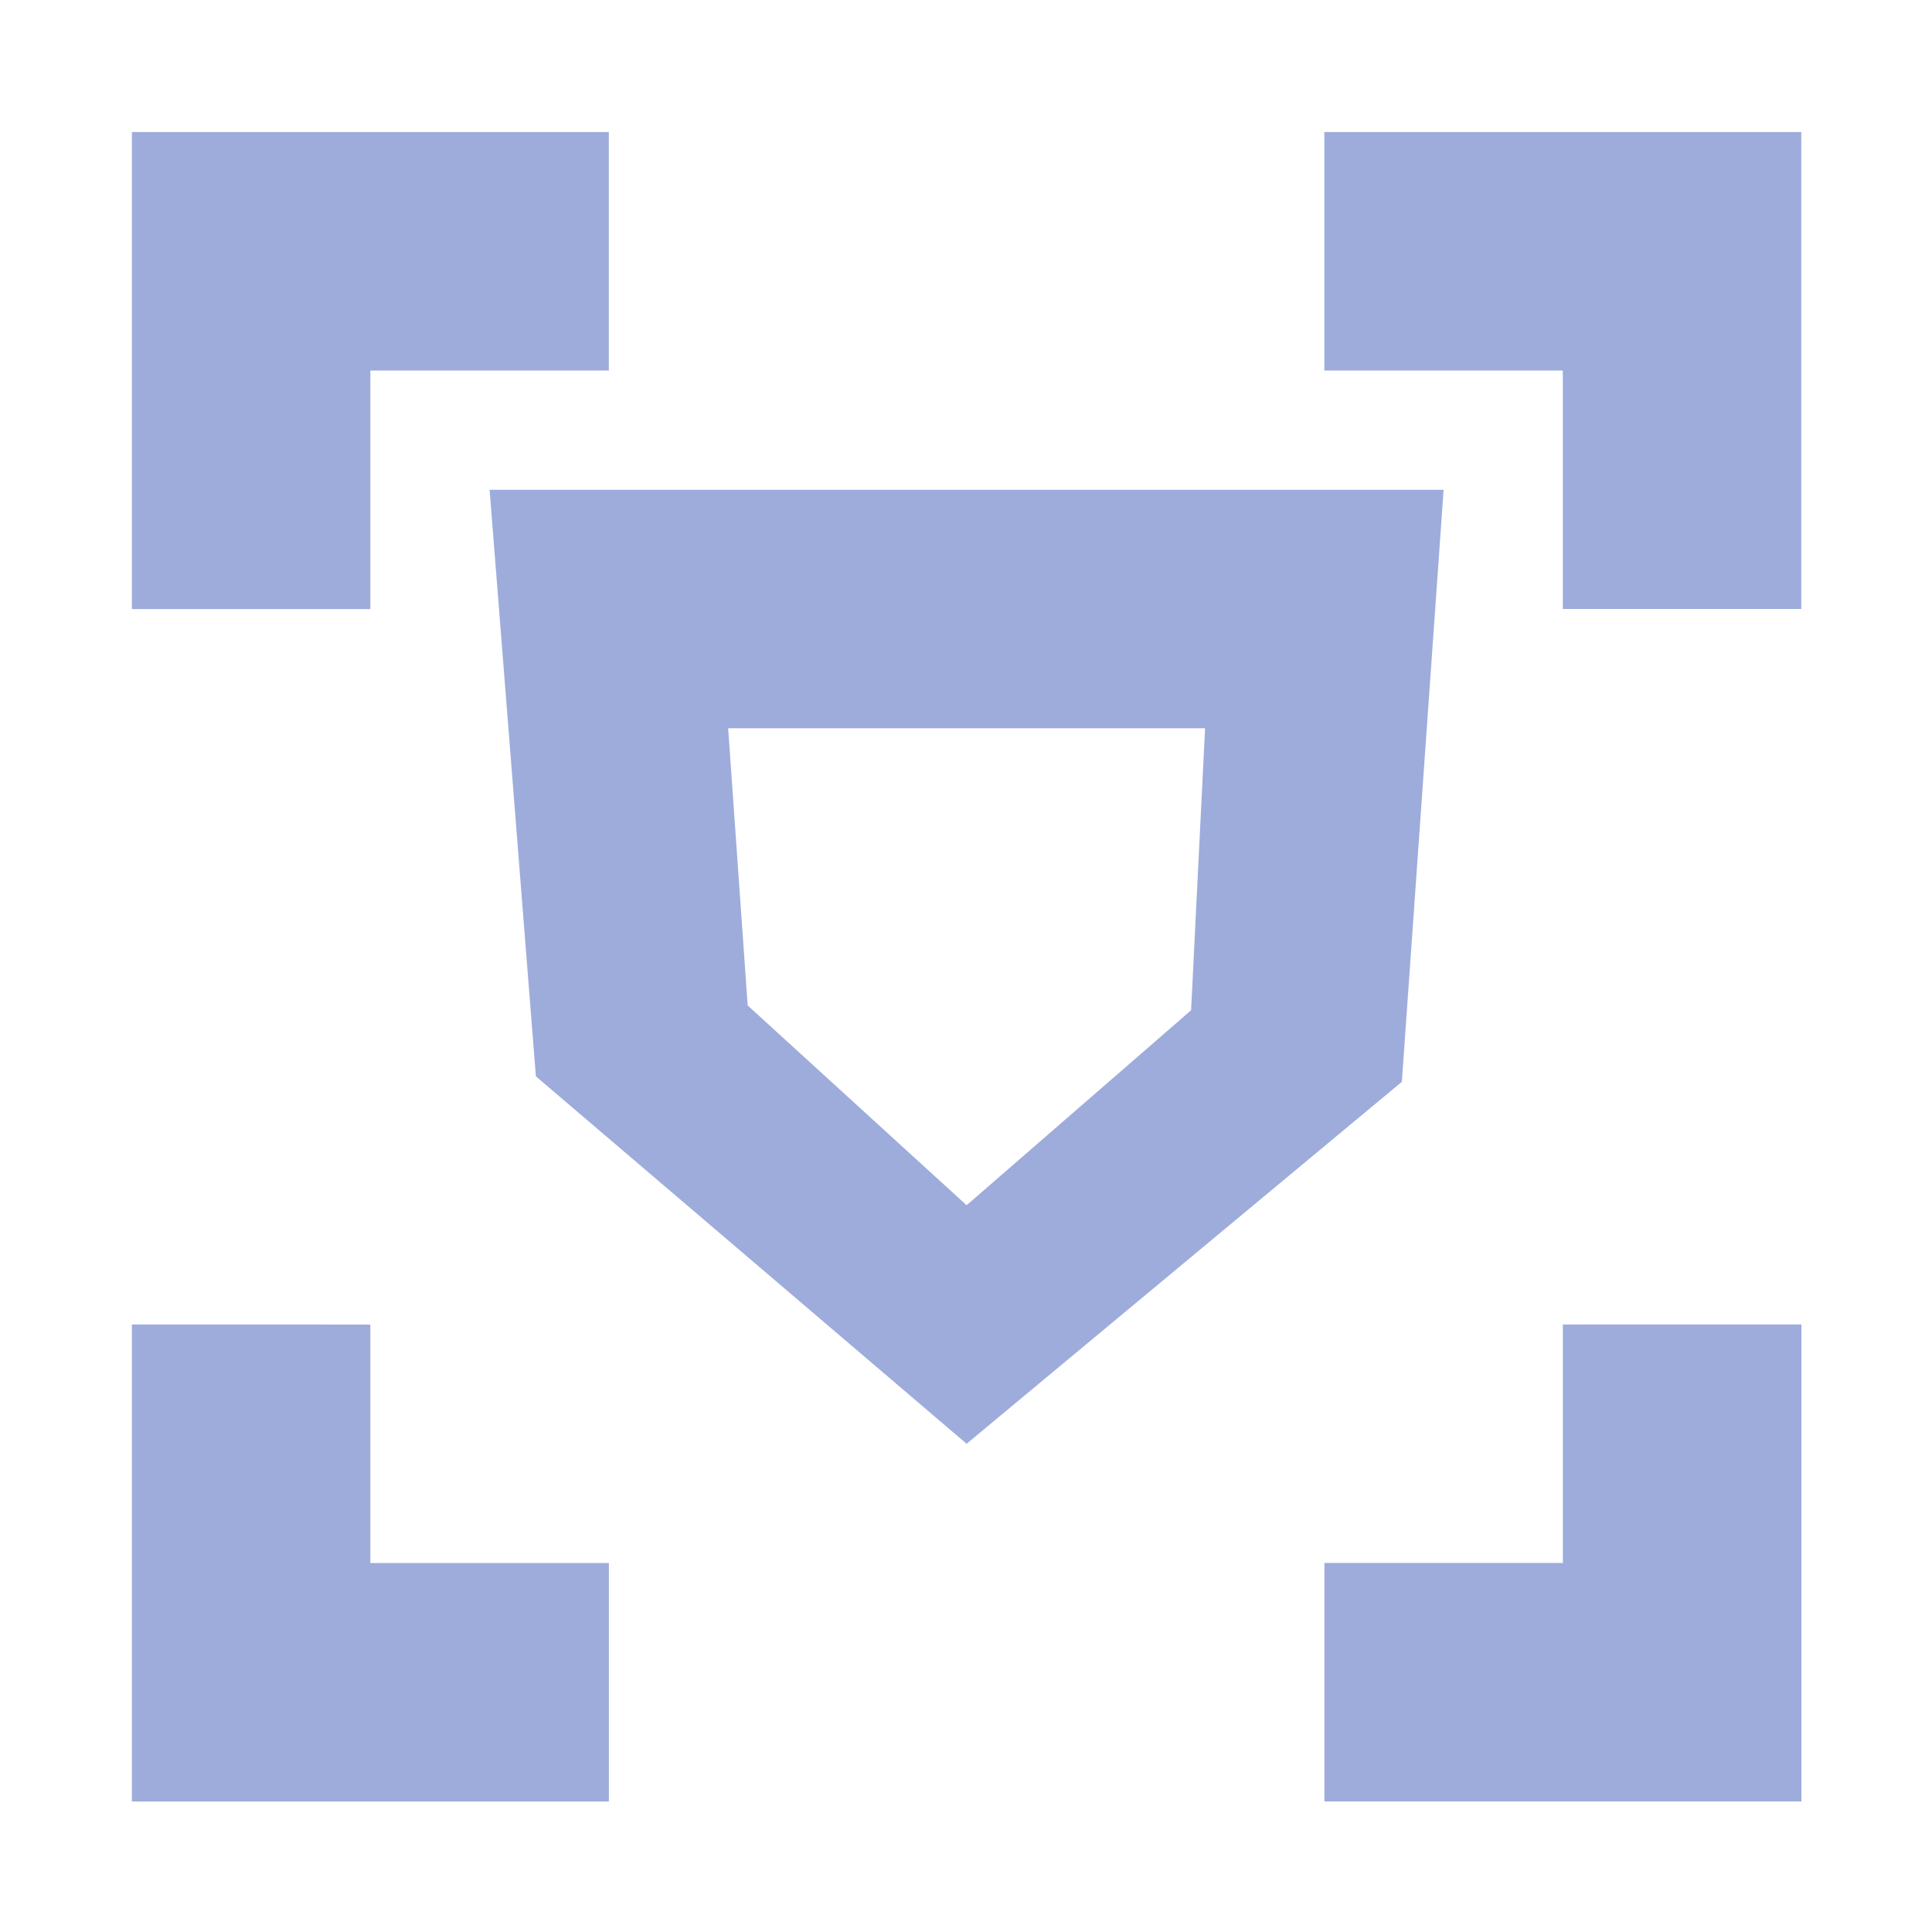 <svg
    width="24"
    height="24"
    viewBox="0 0 6.35 6.35"
    version="1.1"
    xmlns:svg="http://www.w3.org/2000/svg">
    <g
        style="fill:none;stroke:#43a2ff;stroke-width:2;stroke-linecap:round;stroke-linejoin:round;stroke-opacity:1"
        id="g2"
        transform="matrix(0.183,0,0,0.183,0.981,0.981)">
        <path
            fill="#9dacdb"
            d="M -2.992,-2.989 V 5.578 H 1.291 V 1.294 h 4.283 v -4.283 z m 21.417,0 v 4.283 h 4.283 v 4.283 h 4.283 V -2.989 Z M 3.433,3.436 4.264,13.971 12,20.57 19.817,14.069 20.567,3.436 Z M 7.717,7.719 H 16.283 L 16.032,12.784 12,16.286 8.068,12.698 Z M -2.992,18.428 v 8.567 H 5.575 V 22.712 H 1.291 v -4.283 z m 25.701,0 v 4.283 h -4.283 v 4.283 h 8.567 v -8.567 z"
            id="path1"
            style="stroke-width:0;stroke-miterlimit:3.3;stroke-dasharray:none"
        />
    </g>
</svg>